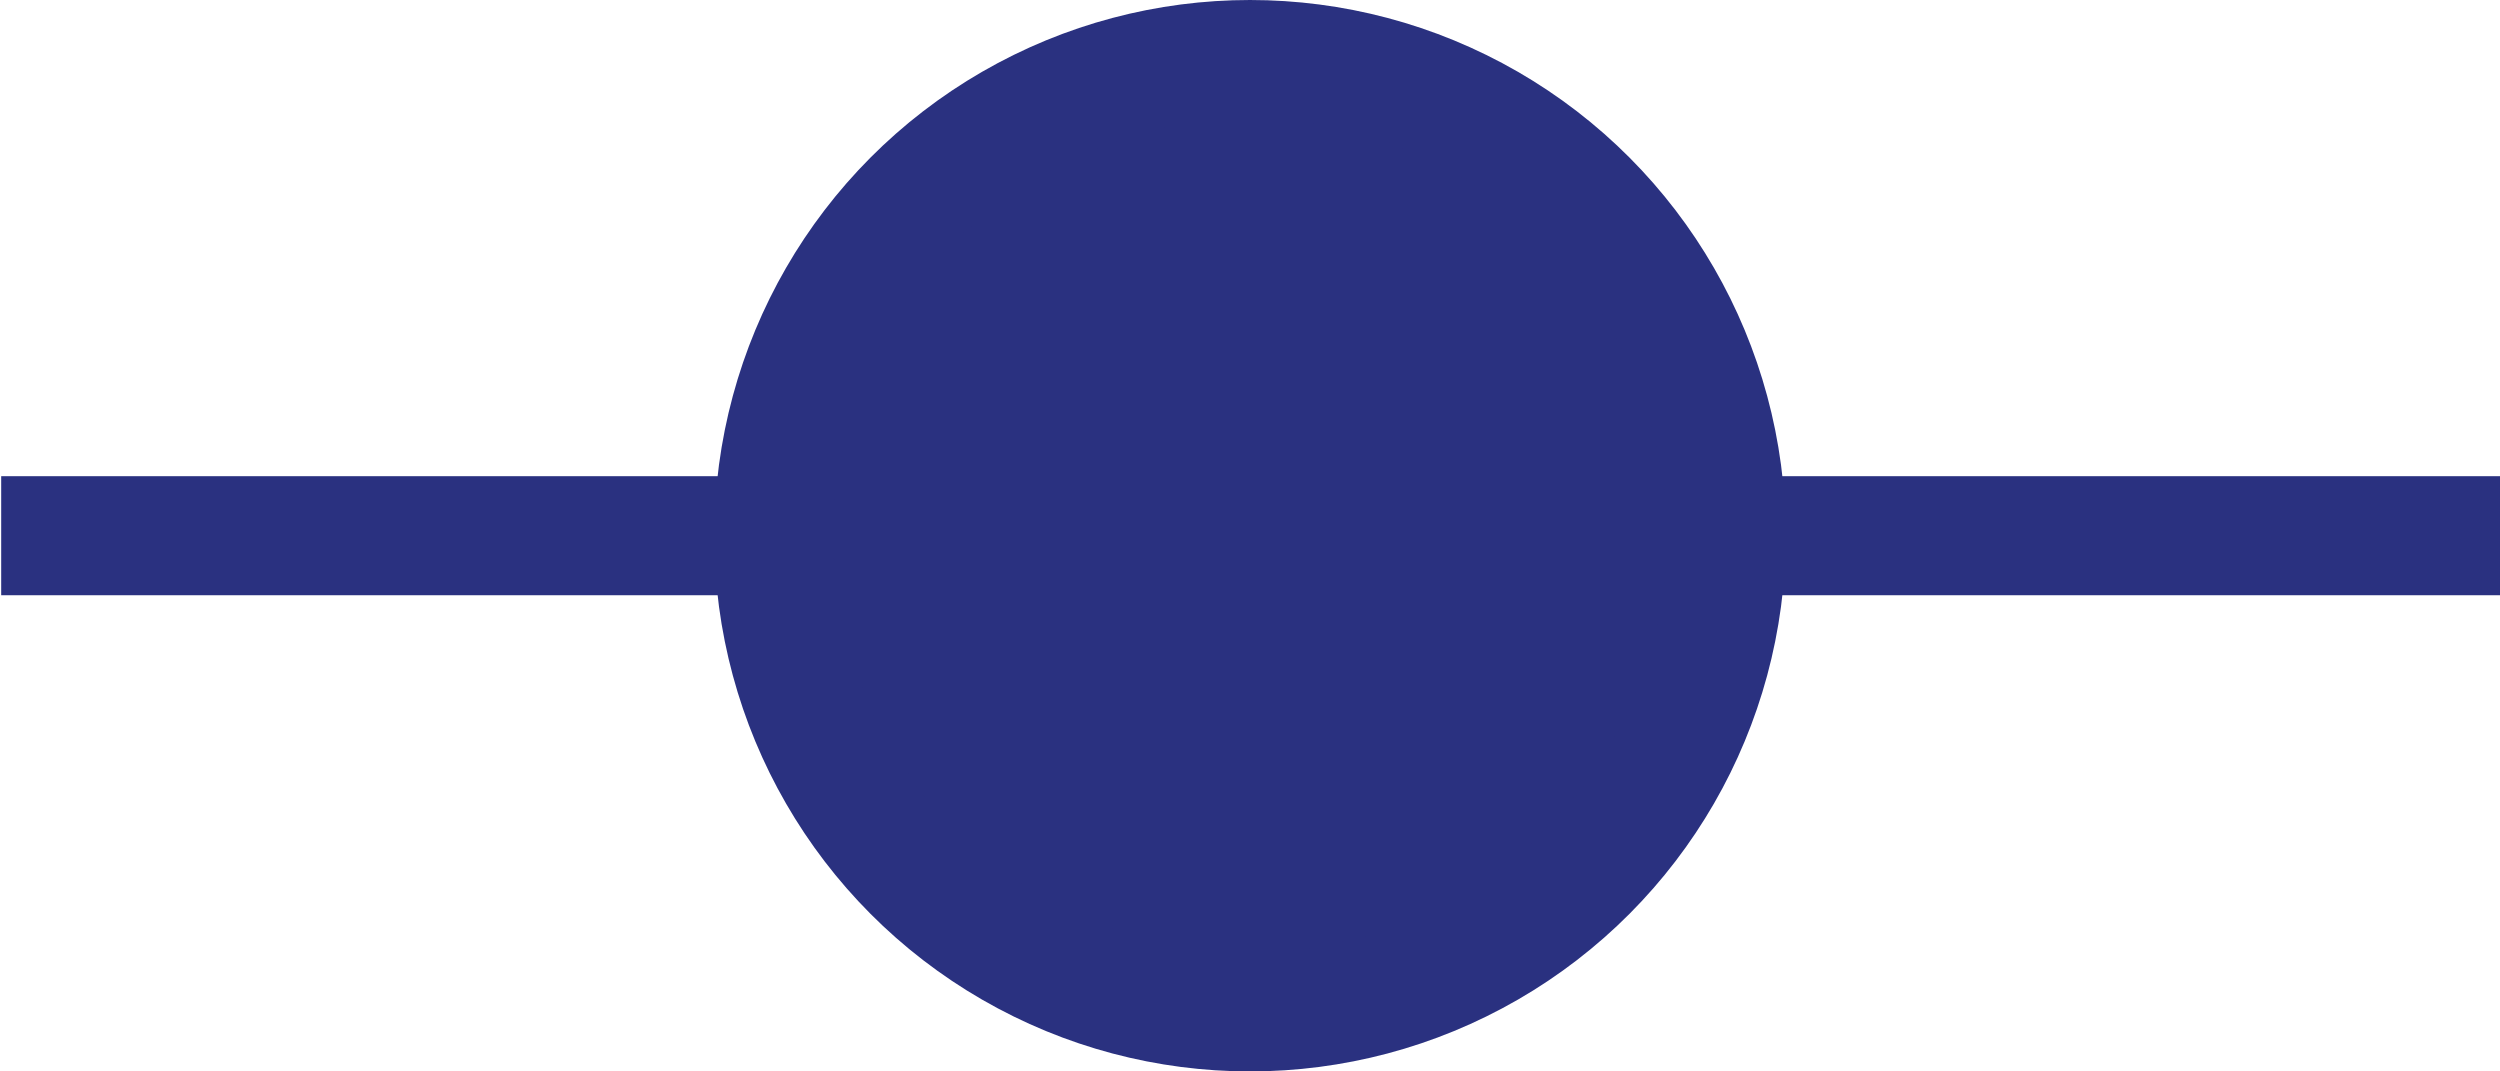 <svg xmlns="http://www.w3.org/2000/svg" width="21" height="9" viewBox="0 0 21 9">
<defs>
    <style>
      .cls-1, .cls-2 {
        fill: #2a3180;
      }

      .cls-1 {
        fill-rule: evenodd;
      }

      .cls-2 {
        stroke: #2a3180;
        stroke-linecap: round;
        stroke-linejoin: round;
        stroke-width: 1px;
      }
    </style>
  </defs>
  <path id="Shape_2_copy_13" data-name="Shape 2 copy 13" class="cls-1" d="M1072,1890v1h-20.99v-1H1072Z" transform="translate(-1051 -1886)"/>
  <circle id="Ellipse_4_copy_7" data-name="Ellipse 4 copy 7" class="cls-2" cx="10.5" cy="4.5" r="4"/>
</svg>
